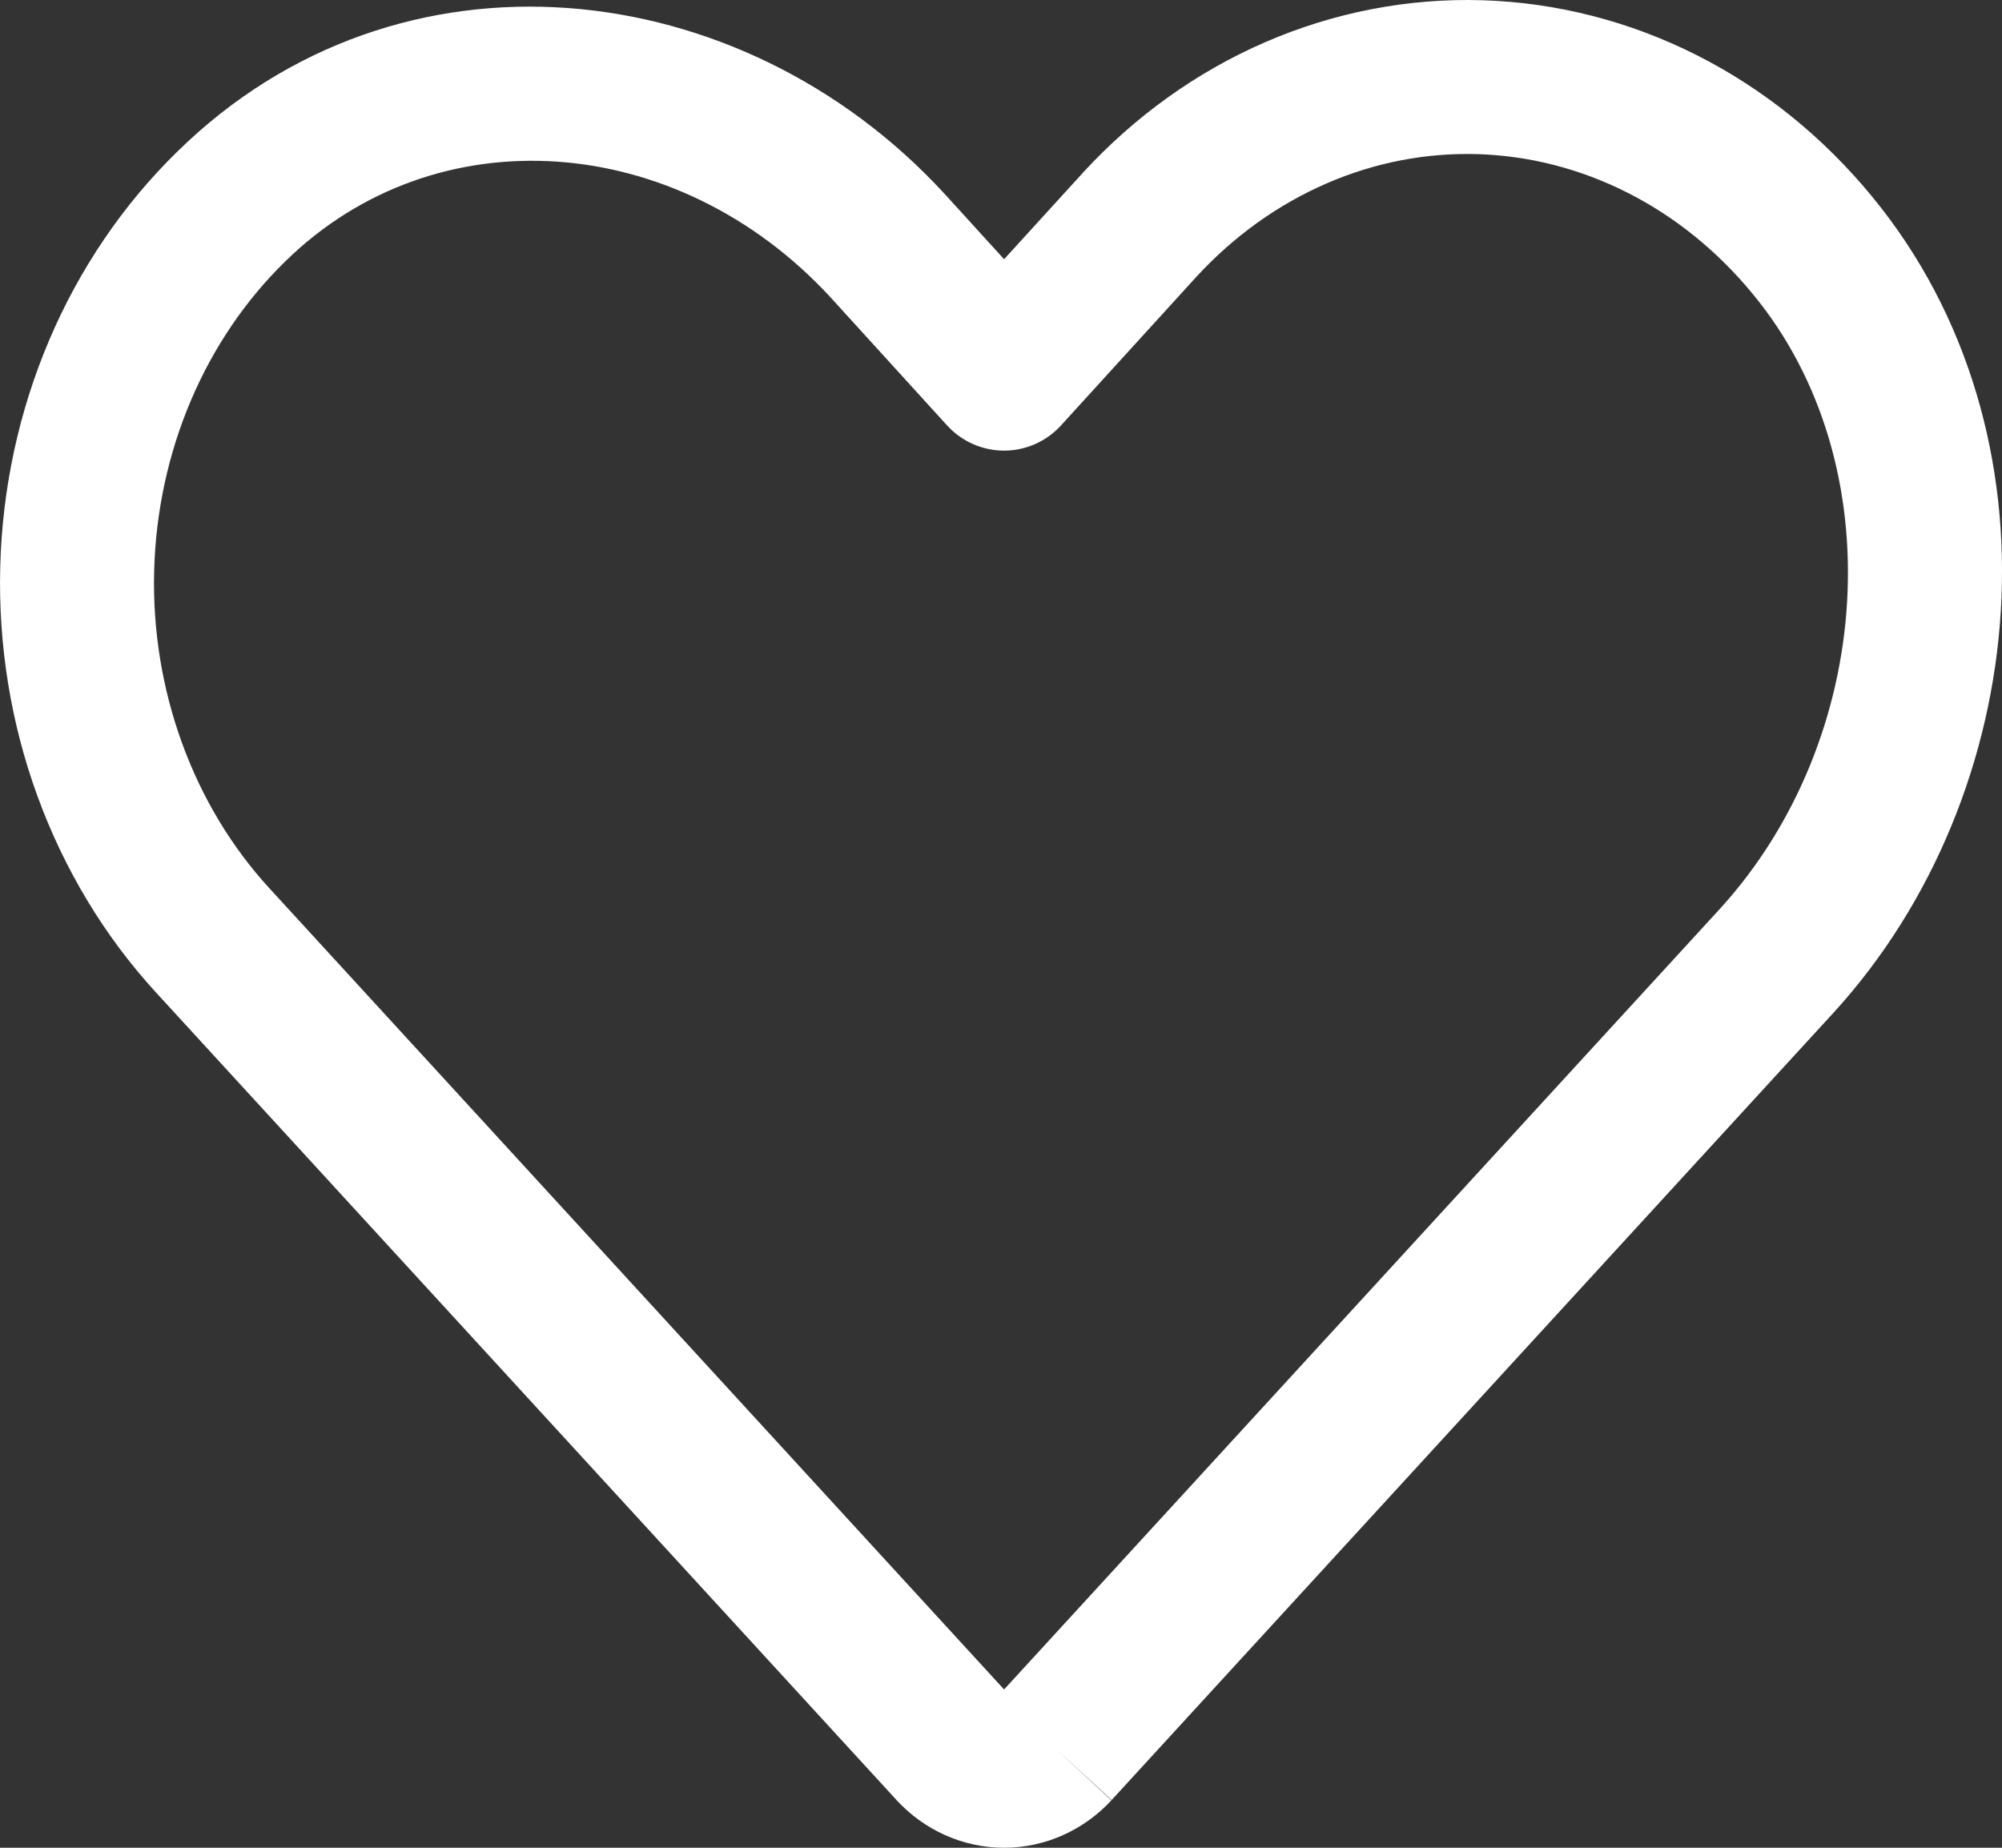 <svg width="26" height="24" viewBox="0 0 26 24" fill="none" xmlns="http://www.w3.org/2000/svg">
<rect x="0" y="0" width="26" height="24" fill="#333333" stroke="none"/>
<path fill-rule="evenodd" clip-rule="evenodd" d="M16.431 0.548C17.325 0.16 18.285 -0.026 19.252 0.003C20.218 0.033 21.166 0.277 22.037 0.717C22.908 1.157 23.68 1.783 24.311 2.551C26.84 5.62 26.411 10.306 23.814 13.152L23.812 13.154L14.437 23.38L13.7 22.704L14.434 23.384C14.079 23.767 13.58 24 13.04 24C12.5 24 12.001 23.767 11.646 23.384L11.643 23.38L2.024 12.889L2.024 12.889C1.354 12.158 0.833 11.29 0.487 10.342C0.141 9.394 -0.023 8.381 0.003 7.365C0.029 6.349 0.244 5.347 0.638 4.42C1.032 3.493 1.598 2.657 2.305 1.967C5.188 -0.861 9.622 -0.353 12.259 2.509L12.263 2.513L12.263 2.513L13.04 3.367L14.06 2.248L14.062 2.245C14.733 1.515 15.538 0.935 16.431 0.548ZM13.04 21.944L22.337 11.804C22.337 11.804 22.337 11.803 22.338 11.803C24.346 9.6 24.588 6.031 22.767 3.823L22.765 3.821C22.305 3.26 21.749 2.812 21.135 2.502C20.521 2.191 19.86 2.023 19.191 2.002C18.522 1.982 17.854 2.11 17.227 2.383C16.6 2.655 16.024 3.066 15.537 3.596C15.537 3.597 15.537 3.597 15.536 3.597L13.779 5.526C13.59 5.734 13.321 5.853 13.04 5.853C12.758 5.853 12.49 5.734 12.3 5.526L10.786 3.862C8.793 1.701 5.659 1.478 3.705 3.395L3.703 3.397L3.703 3.397C3.191 3.897 2.773 4.51 2.479 5.202C2.185 5.894 2.022 6.648 2.002 7.416C1.982 8.184 2.107 8.947 2.366 9.657C2.625 10.367 3.011 11.006 3.498 11.537C3.499 11.537 3.499 11.537 3.499 11.538L13.04 21.944Z" fill="white"/>
</svg>
